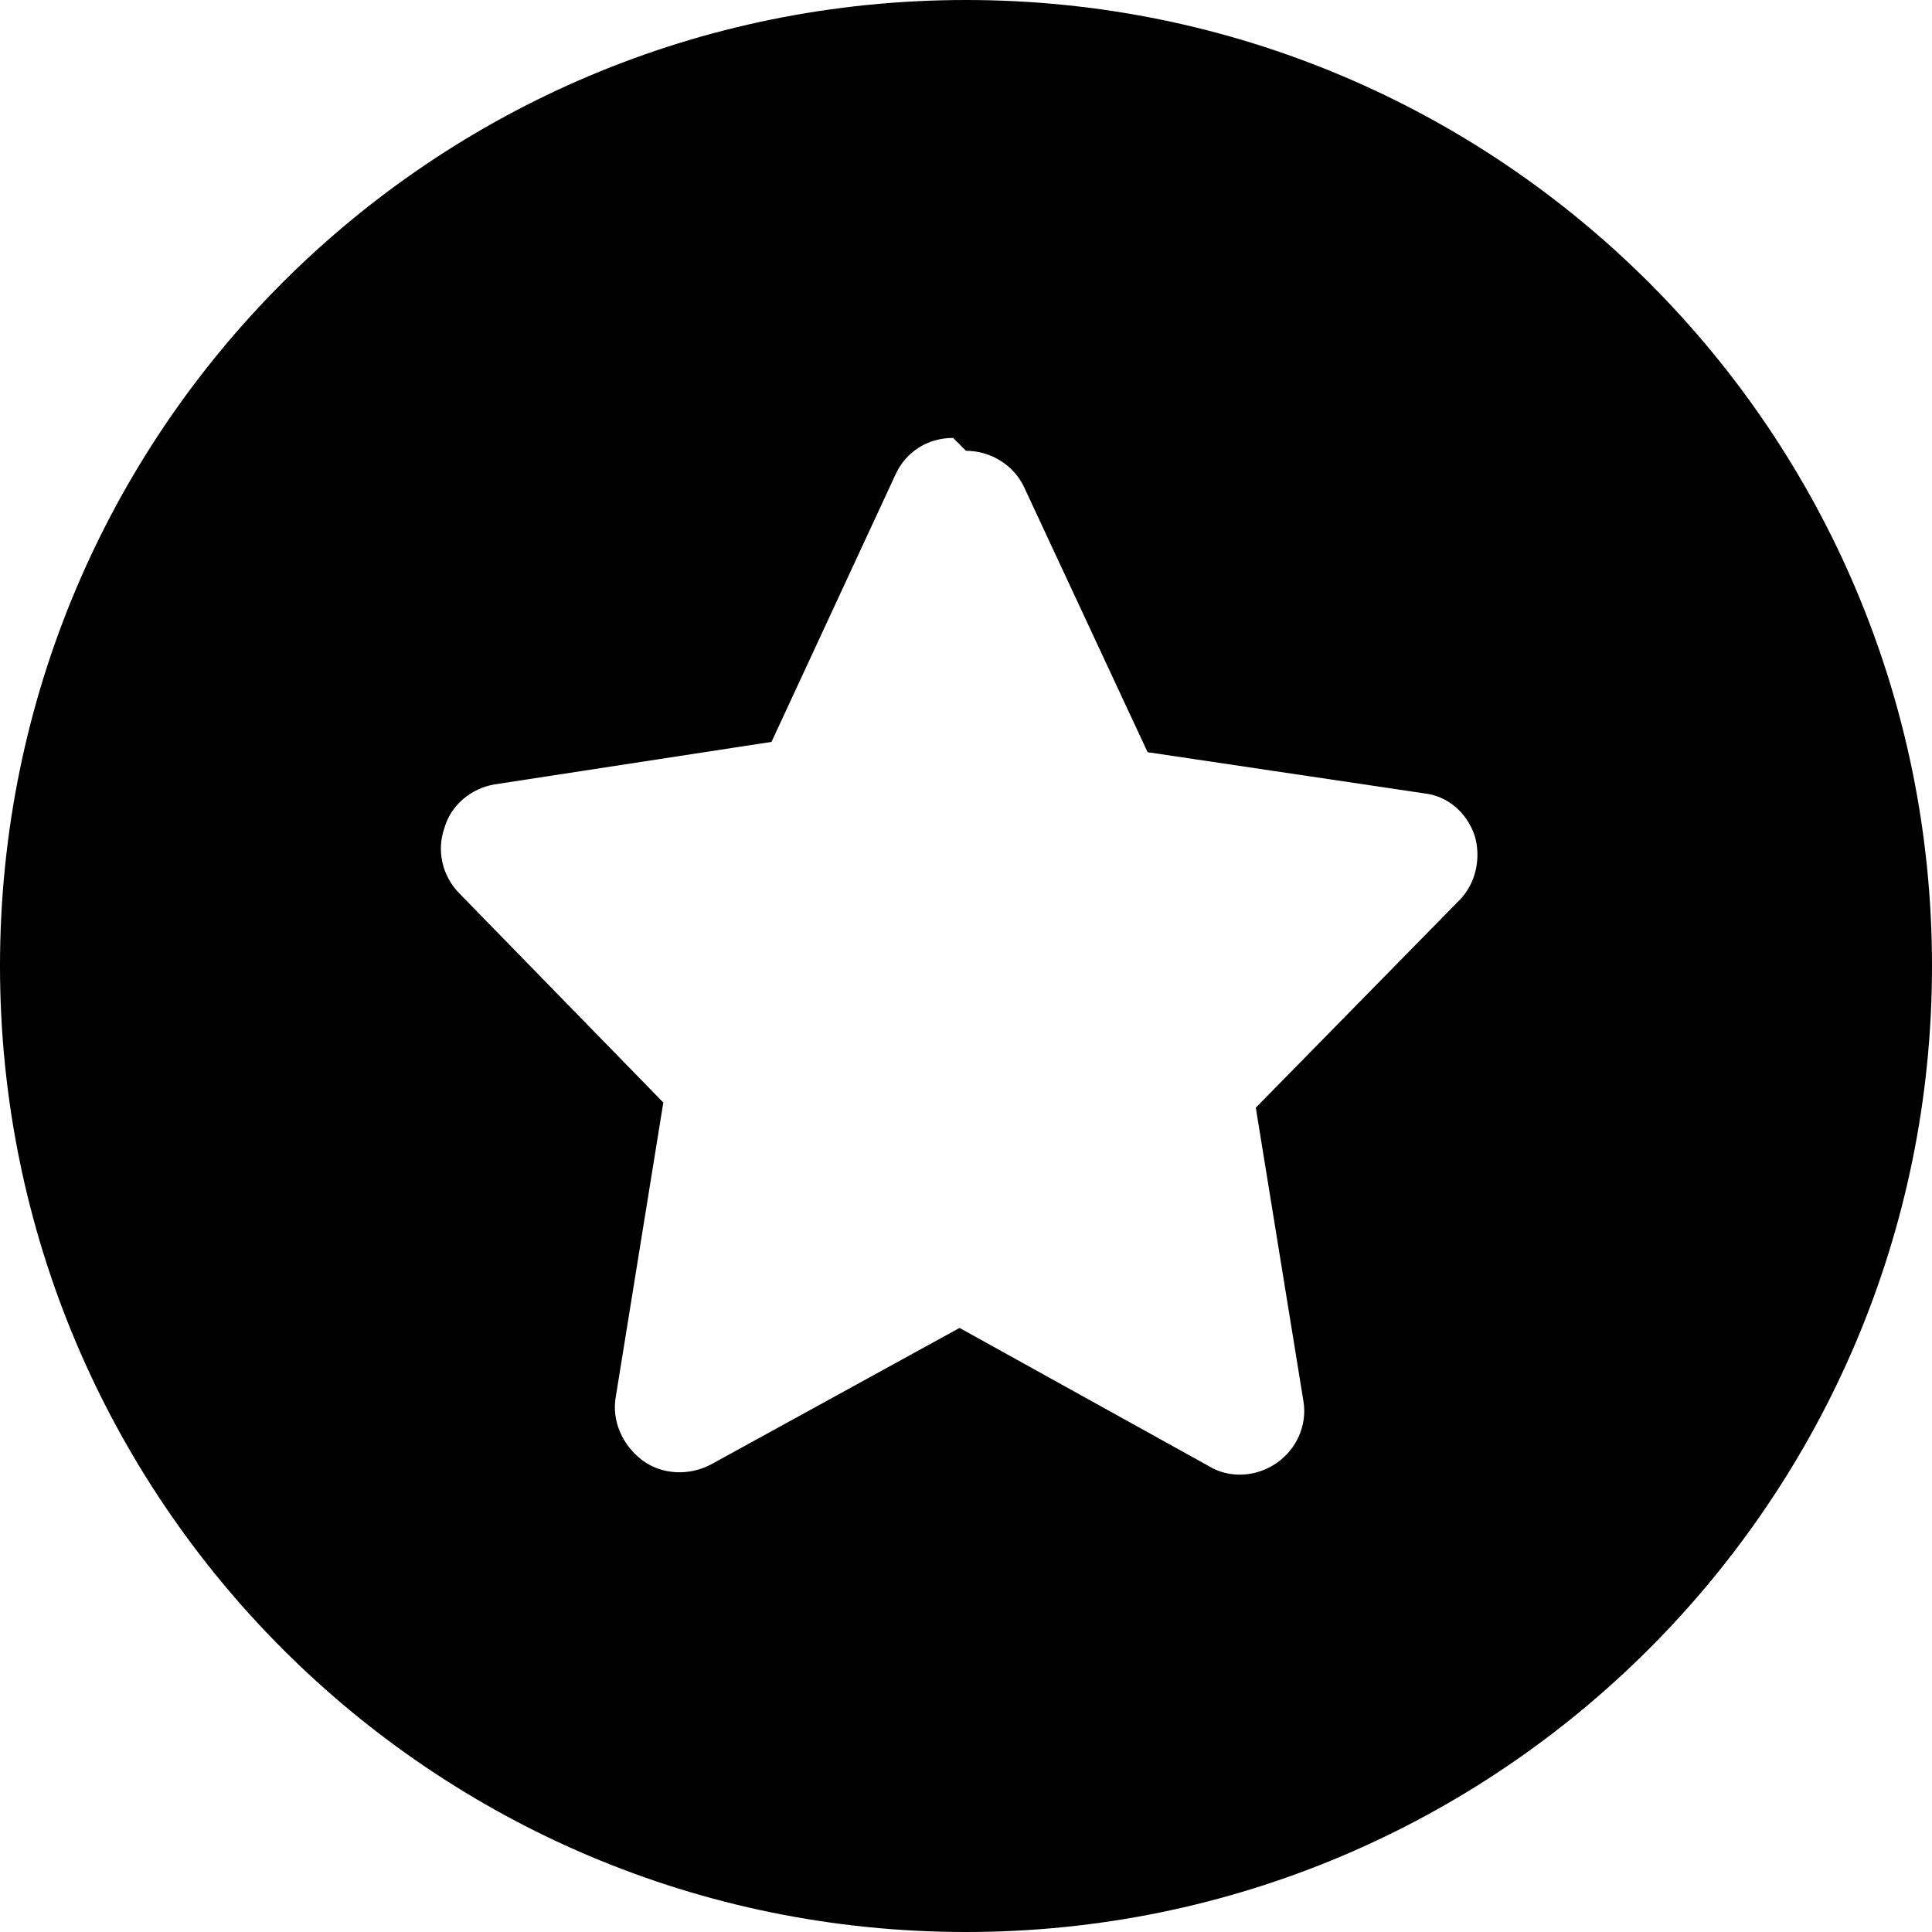<svg viewBox="0 0 15 15" xmlns="http://www.w3.org/2000/svg"><path fill-rule="evenodd" d="M0 7.5C0 3.35 3.35 0 7.5 0 11.64 0 15 3.35 15 7.5c0 4.14-3.36 7.5-7.5 7.5C3.35 15 0 11.64 0 7.5Zm7.5-4c.19 0 .37.11.45.28l.96 2.06 2.15.32c.18.02.33.15.39.33 .05.17.01.37-.12.5L9.75 8.6l.37 2.28c.03.18-.05.37-.21.48 -.16.11-.37.12-.53.02l-1.93-1.07 -1.93 1.06c-.17.09-.38.08-.53-.03 -.16-.12-.24-.31-.21-.49l.37-2.29 -1.58-1.62c-.14-.14-.18-.34-.12-.51 .05-.18.21-.31.39-.34l2.15-.33 .96-2.07c.08-.18.25-.29.45-.29Z"/></svg>